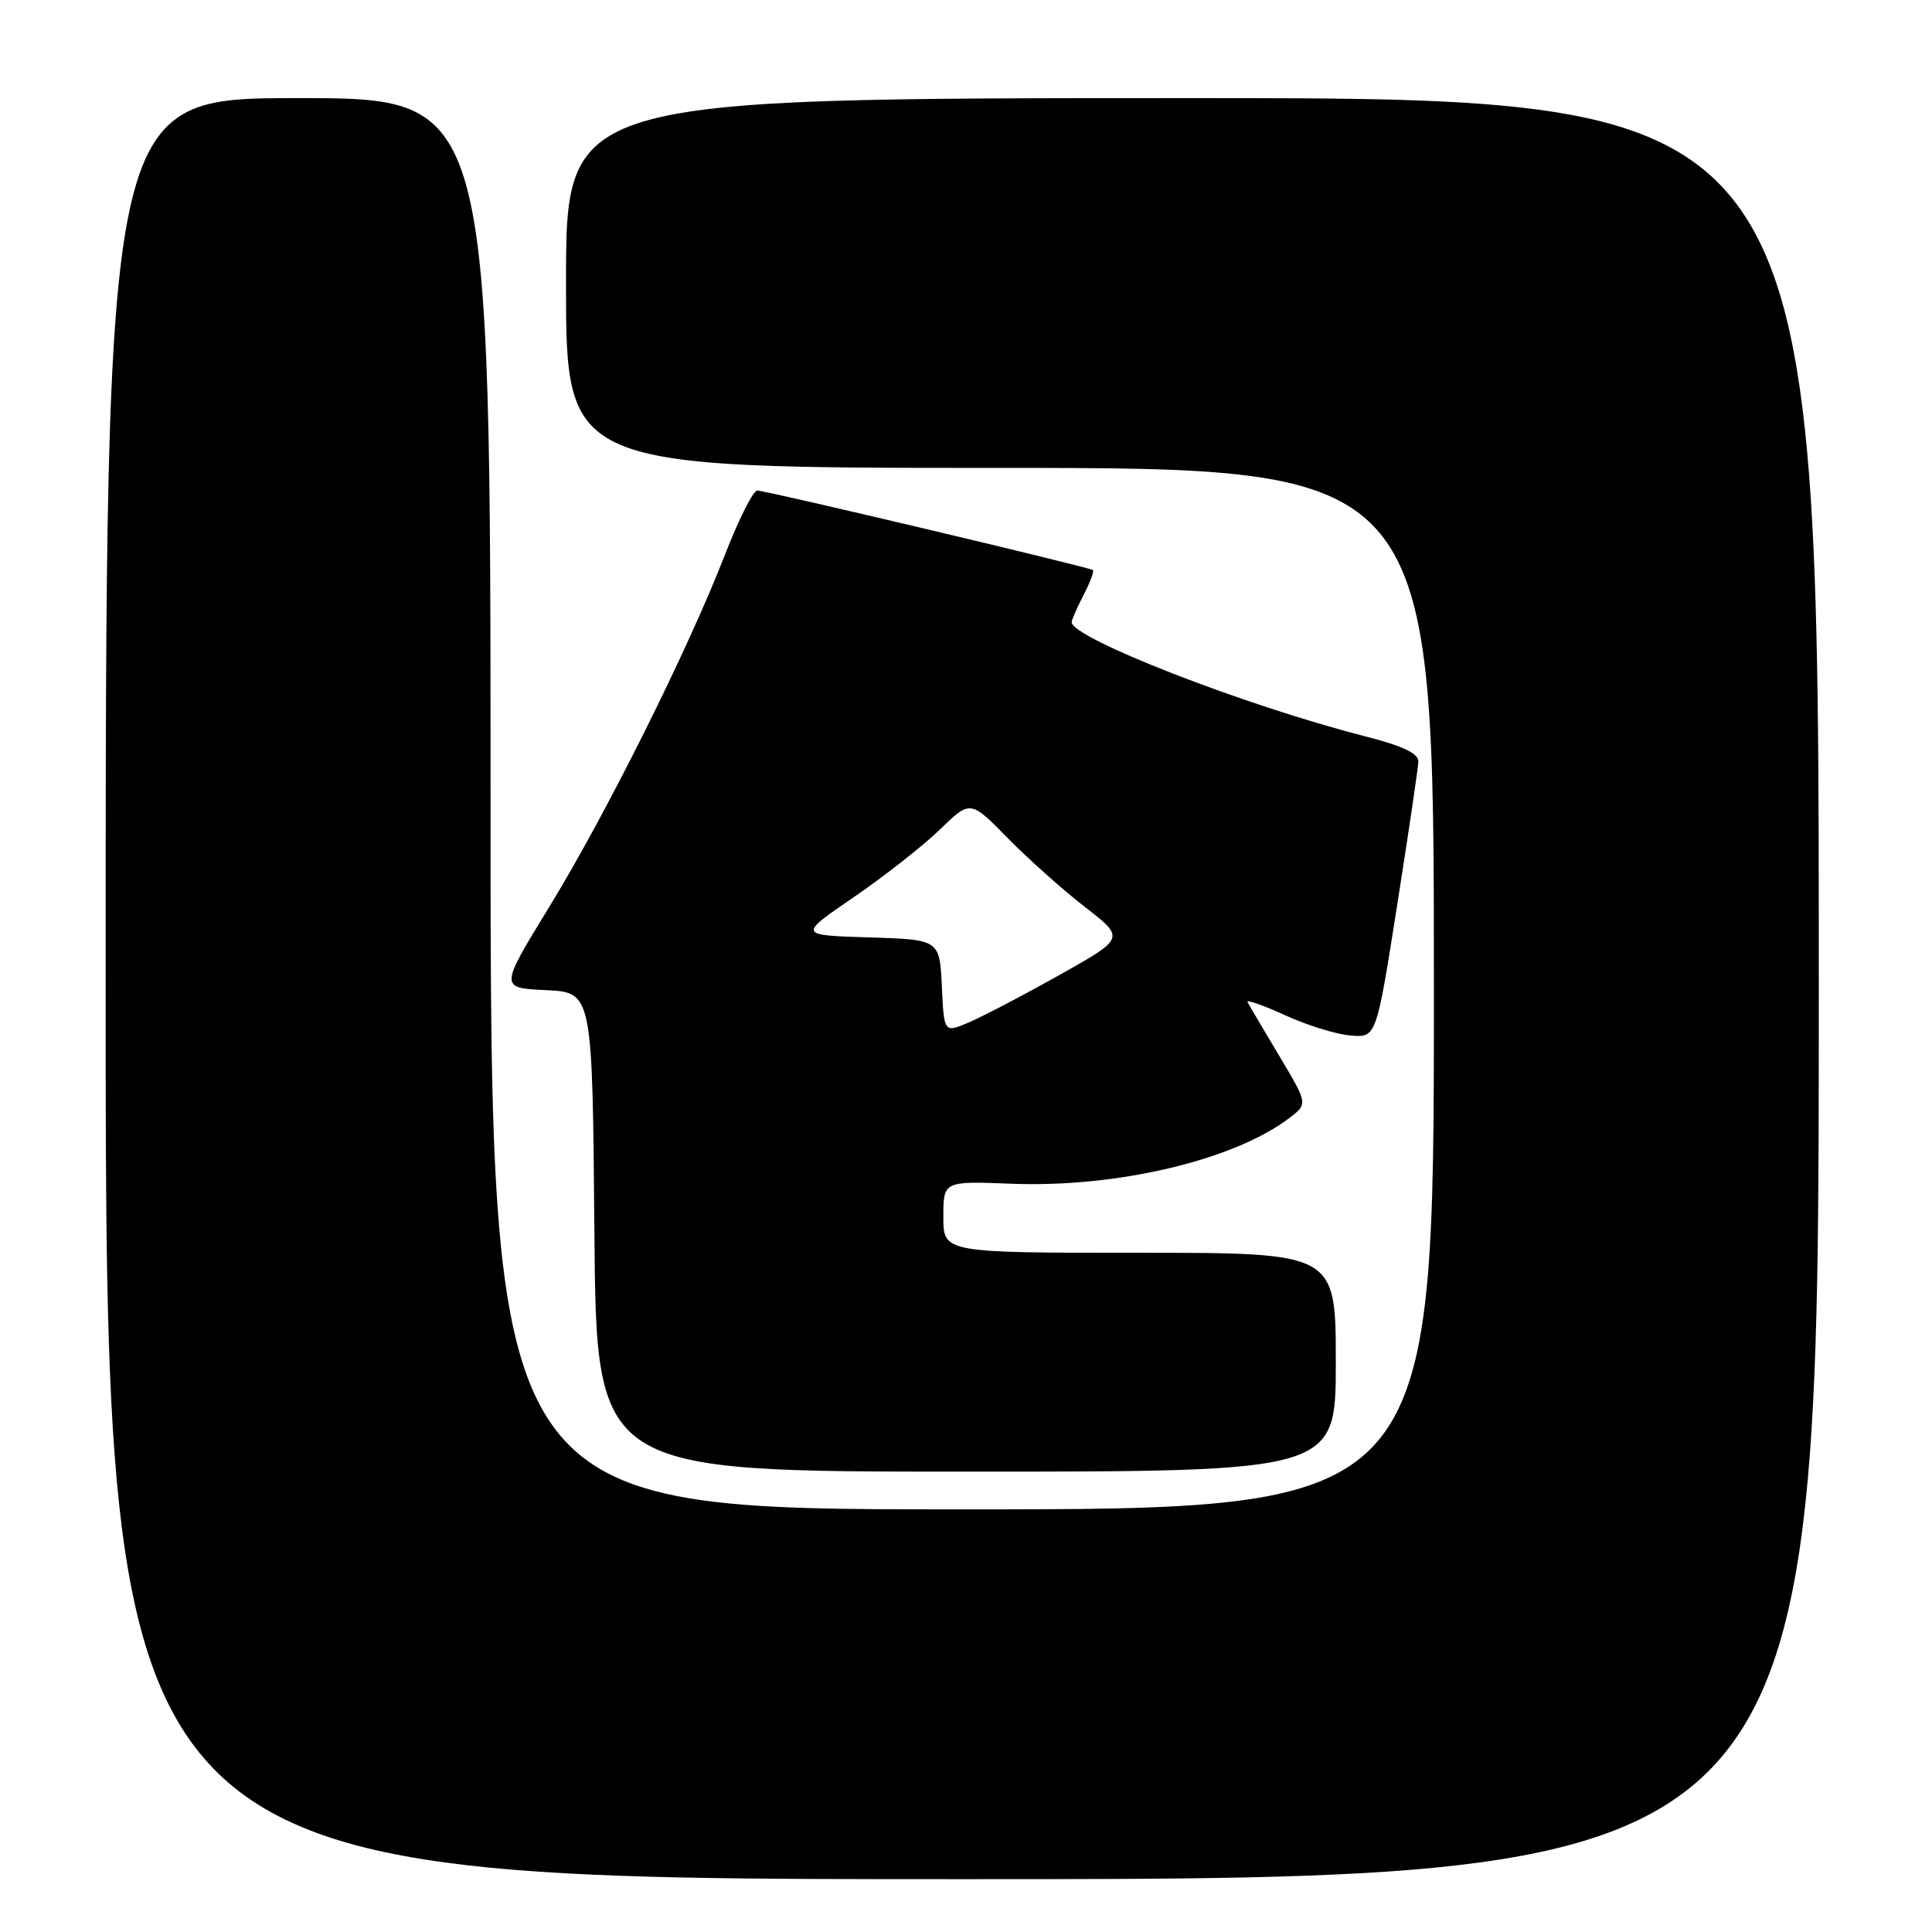 <?xml version="1.0" encoding="UTF-8" standalone="no"?>
<!DOCTYPE svg PUBLIC "-//W3C//DTD SVG 1.1//EN" "http://www.w3.org/Graphics/SVG/1.1/DTD/svg11.dtd" >
<svg xmlns="http://www.w3.org/2000/svg" xmlns:xlink="http://www.w3.org/1999/xlink" version="1.1" viewBox="0 0 256 256">
 <g >
 <path fill="currentColor"
d=" M 241.00 131.00 C 241.00 13.00 241.00 13.00 158.00 13.00 C 75.00 13.00 75.00 13.00 75.00 37.50 C 75.00 62.00 75.00 62.00 132.50 62.00 C 190.00 62.00 190.00 62.00 190.00 131.00 C 190.00 200.00 190.00 200.00 127.50 200.00 C 65.00 200.00 65.00 200.00 65.00 106.50 C 65.00 13.00 65.00 13.00 39.50 13.00 C 14.00 13.00 14.00 13.00 14.00 131.00 C 14.00 249.00 14.00 249.00 127.50 249.00 C 241.00 249.00 241.00 249.00 241.00 131.00 Z  M 177.00 180.50 C 177.00 166.00 177.00 166.00 151.00 166.00 C 125.00 166.00 125.00 166.00 125.00 161.25 C 125.00 156.50 125.00 156.50 134.01 156.85 C 148.05 157.40 163.58 153.71 170.90 148.10 C 173.30 146.26 173.30 146.26 169.49 139.88 C 167.40 136.37 165.51 133.18 165.31 132.79 C 165.10 132.40 167.31 133.17 170.23 134.50 C 173.14 135.84 177.06 137.06 178.95 137.21 C 182.37 137.50 182.37 137.50 185.12 120.00 C 186.64 110.38 187.90 101.80 187.94 100.94 C 187.98 99.83 185.92 98.85 180.75 97.53 C 164.86 93.46 142.00 84.55 142.00 82.44 C 142.00 82.14 142.71 80.53 143.57 78.86 C 144.44 77.18 145.00 75.69 144.82 75.54 C 144.36 75.16 101.51 65.00 100.34 65.00 C 99.80 65.00 97.86 68.86 96.03 73.58 C 91.11 86.23 80.24 108.00 72.76 120.20 C 66.20 130.91 66.20 130.91 72.35 131.20 C 78.50 131.50 78.50 131.50 78.76 163.25 C 79.03 195.00 79.03 195.00 128.01 195.00 C 177.00 195.00 177.00 195.00 177.00 180.50 Z  M 124.80 130.68 C 124.50 124.50 124.50 124.50 115.13 124.21 C 105.76 123.92 105.76 123.92 113.13 118.88 C 117.18 116.10 122.32 112.07 124.54 109.92 C 128.58 106.00 128.58 106.00 133.54 111.06 C 136.27 113.84 140.88 117.96 143.80 120.21 C 149.09 124.31 149.09 124.31 140.30 129.24 C 135.46 131.95 130.06 134.77 128.30 135.51 C 125.09 136.86 125.09 136.86 124.80 130.68 Z "/>
</g>
</svg>